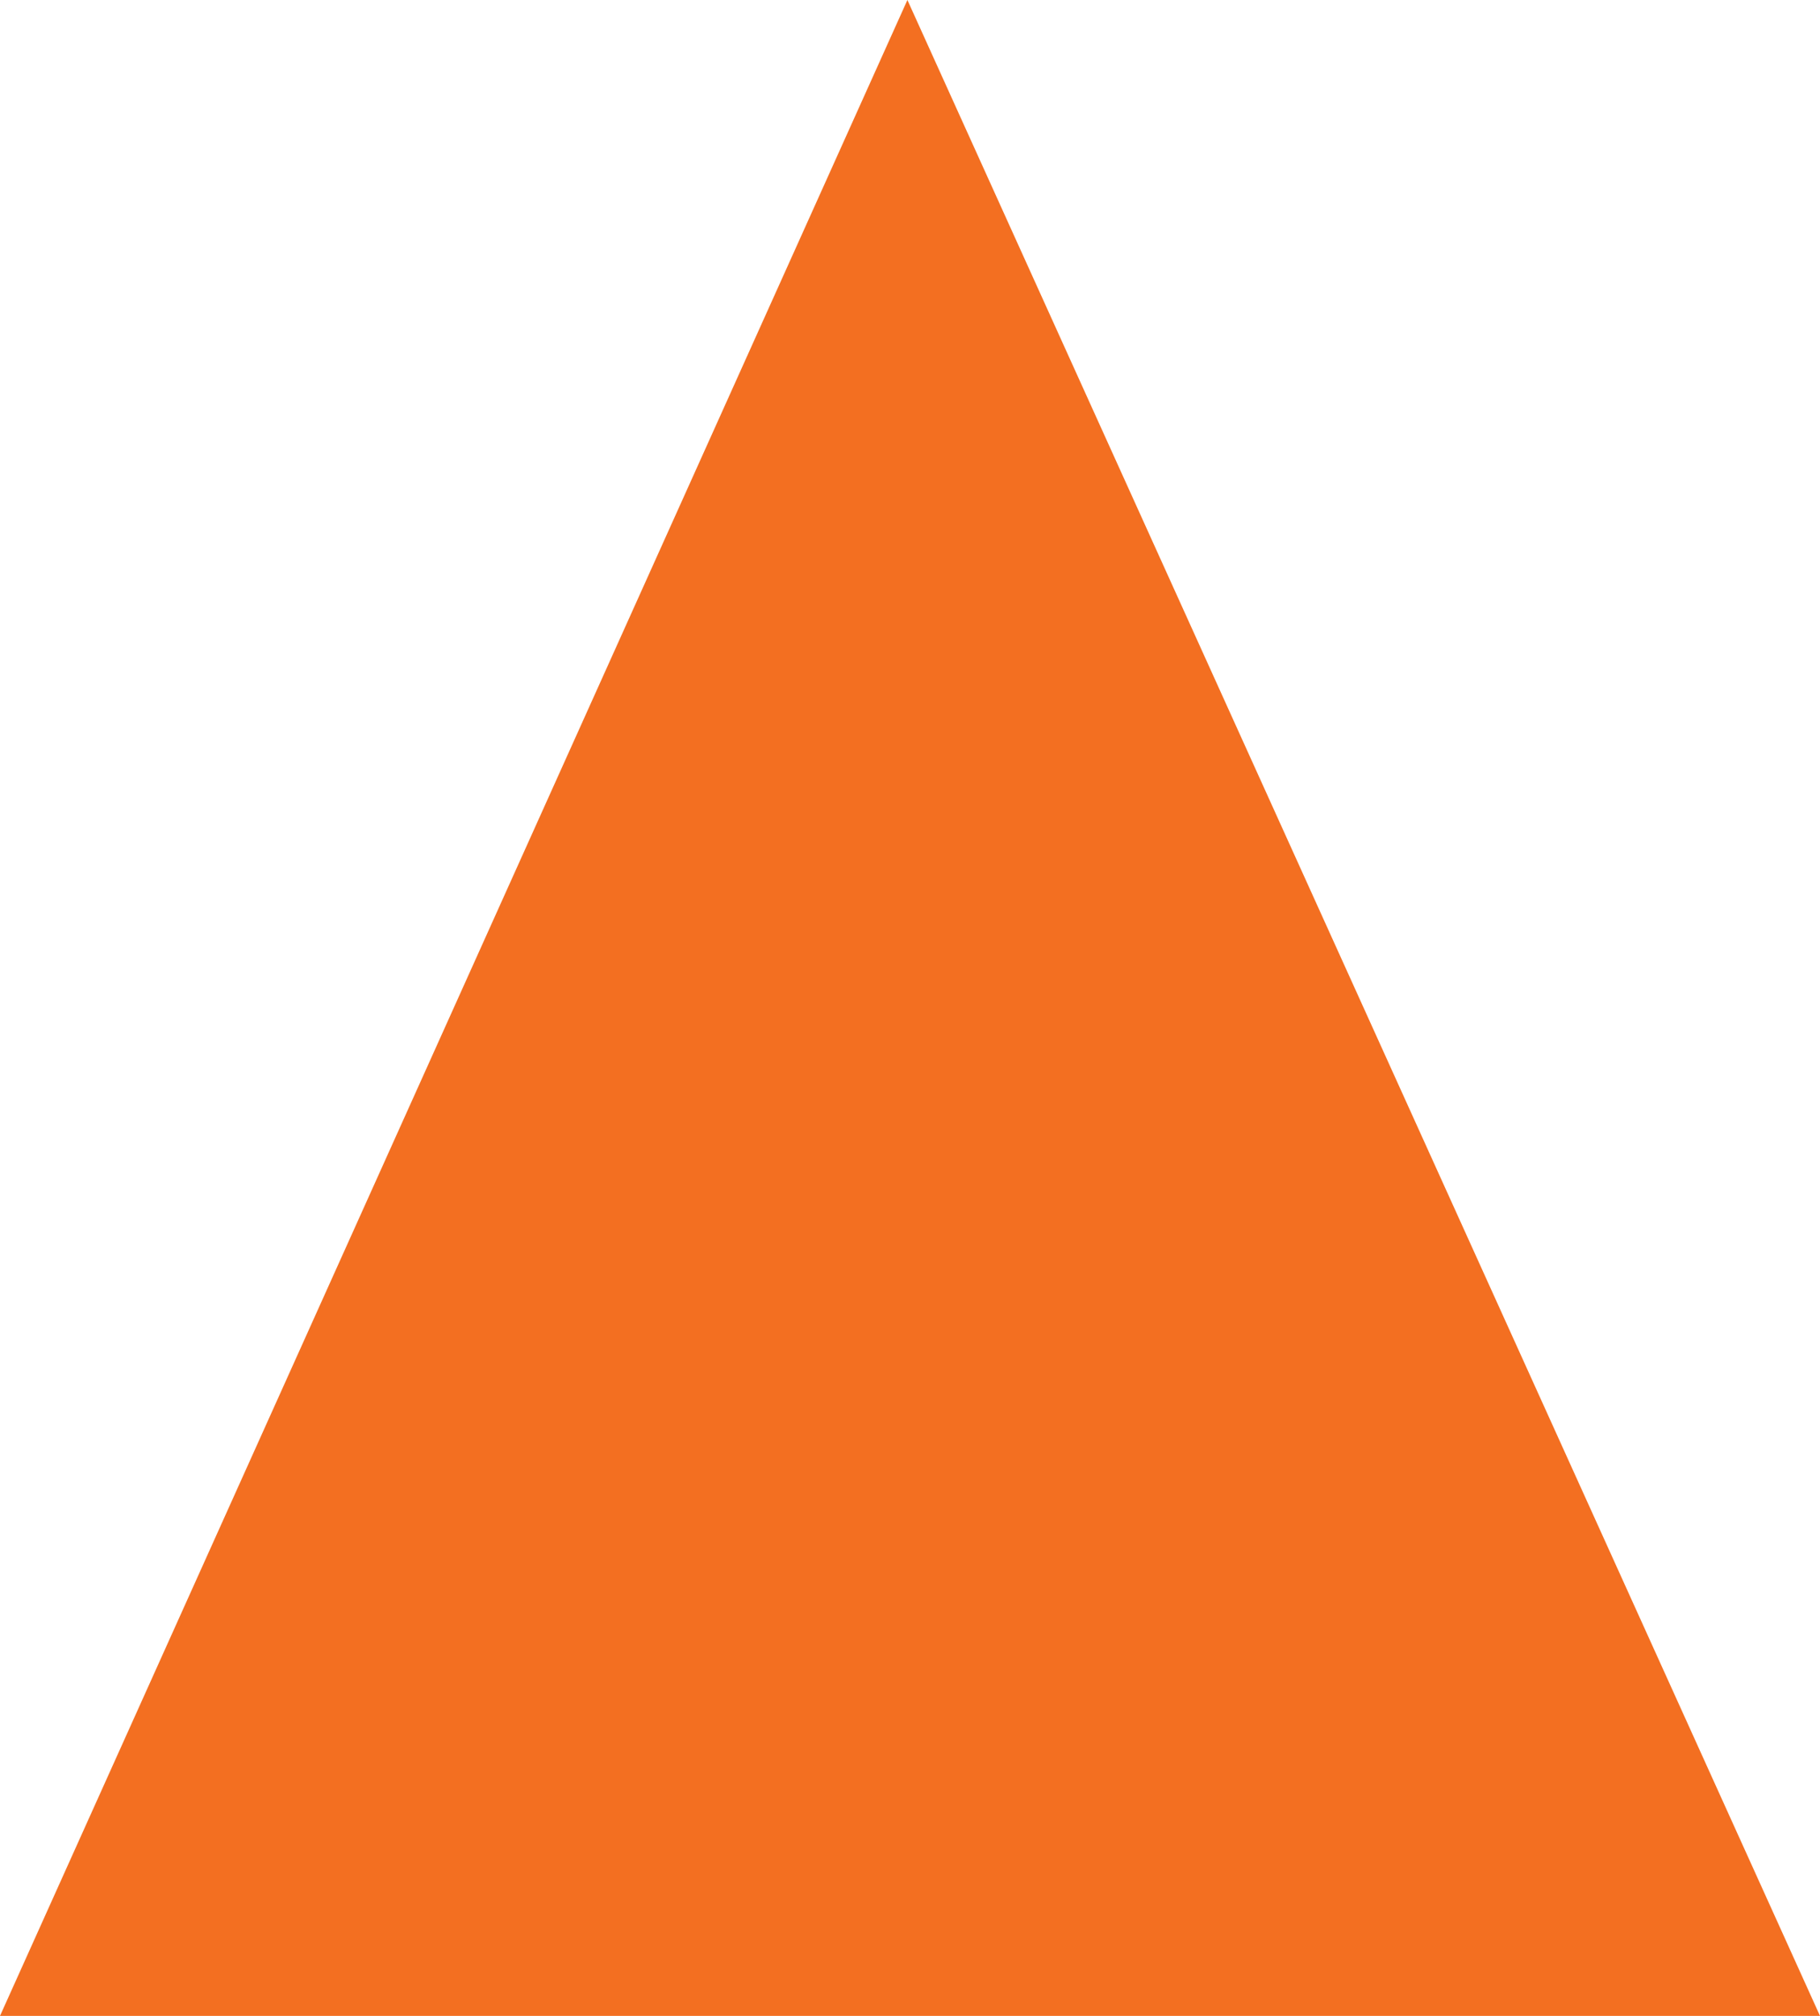 <svg xmlns="http://www.w3.org/2000/svg" width="28" height="31" viewBox="0 0 28 31">
  <defs>
    <style>
      .cls-1 {
        fill: #f36f21;
        fill-rule: evenodd;
      }
    </style>
  </defs>
  <path id="Фигура_2_копия_19" data-name="Фигура 2 копия 19" class="cls-1" d="M1477,5636l13.96-31,14.04,31h-28Z" transform="translate(-1477 -5605)"/>
</svg>
